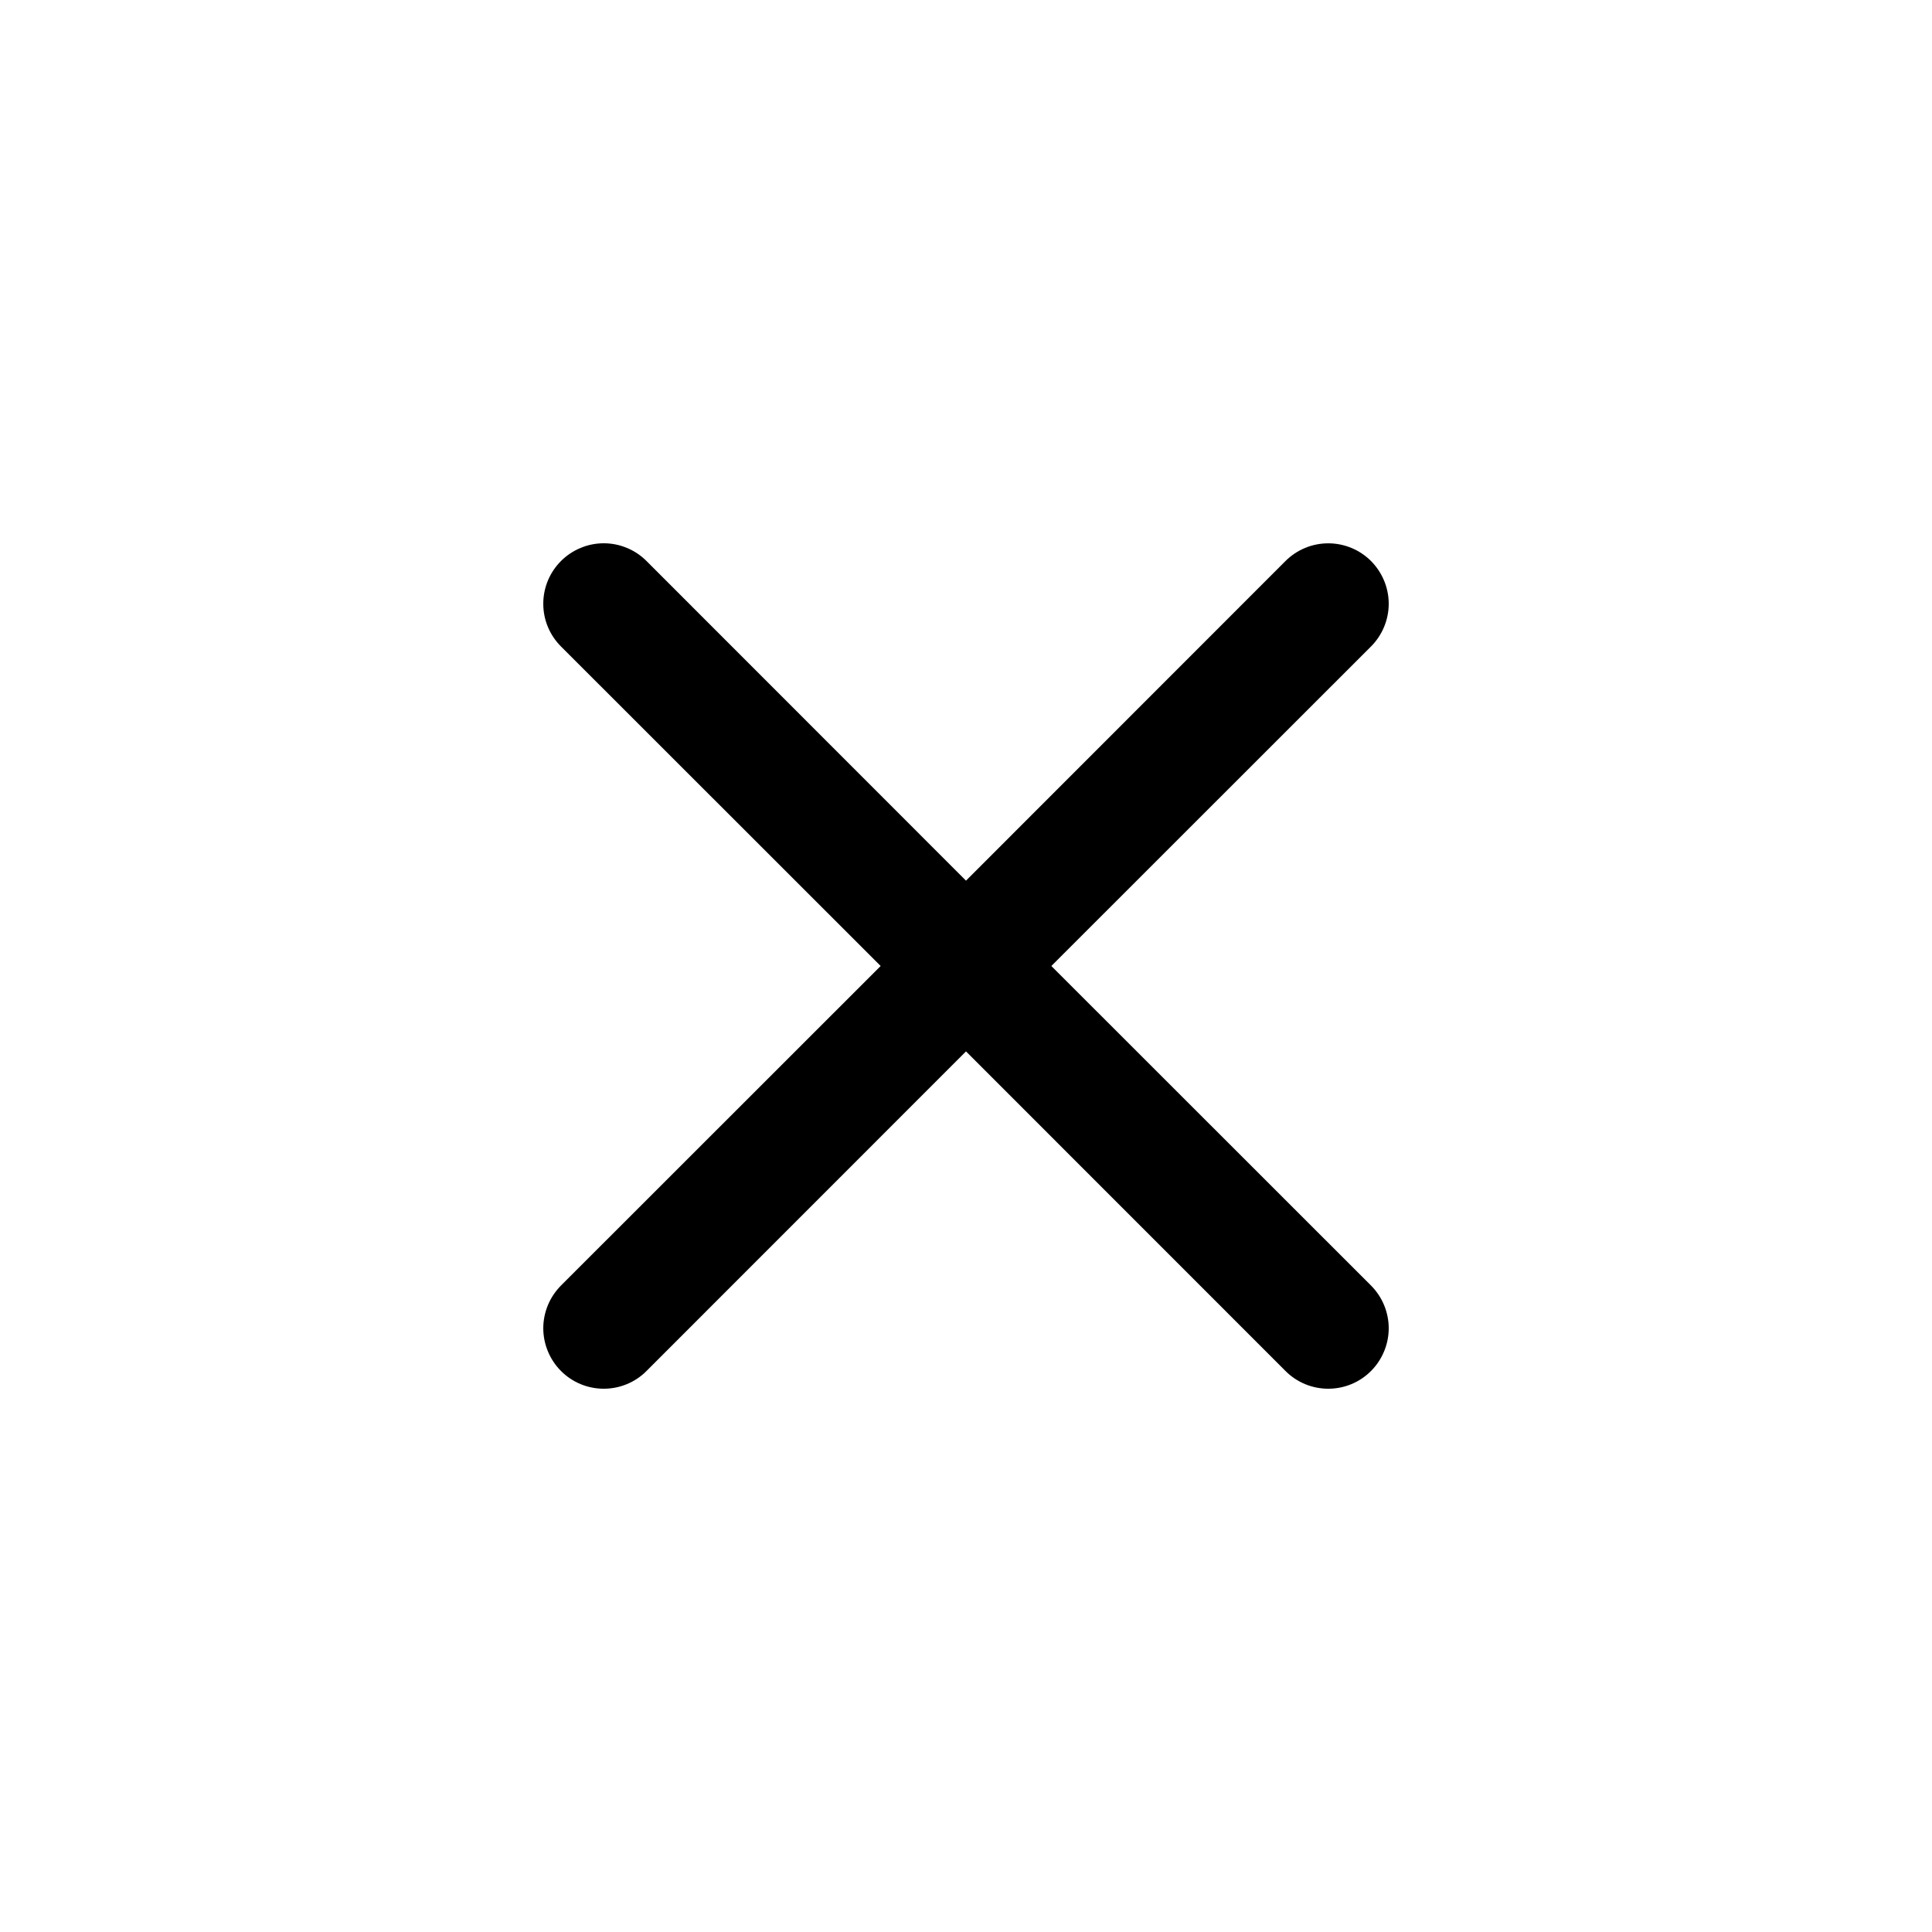 <svg width="40" height="40" viewBox="0 0 40 40" fill="none" xmlns="http://www.w3.org/2000/svg">
<path d="M11.615 11.615C11.731 11.499 11.869 11.406 12.021 11.344C12.173 11.28 12.336 11.248 12.5 11.248C12.665 11.248 12.827 11.28 12.979 11.344C13.131 11.406 13.269 11.499 13.385 11.615L20 18.233L26.615 11.615C26.731 11.499 26.869 11.407 27.021 11.344C27.173 11.281 27.336 11.249 27.5 11.249C27.664 11.249 27.827 11.281 27.979 11.344C28.131 11.407 28.269 11.499 28.385 11.615C28.501 11.732 28.593 11.87 28.656 12.021C28.719 12.173 28.752 12.336 28.752 12.5C28.752 12.665 28.719 12.827 28.656 12.979C28.593 13.131 28.501 13.269 28.385 13.385L21.767 20L28.385 26.615C28.501 26.732 28.593 26.869 28.656 27.021C28.719 27.173 28.752 27.336 28.752 27.5C28.752 27.665 28.719 27.827 28.656 27.979C28.593 28.131 28.501 28.269 28.385 28.385C28.269 28.502 28.131 28.594 27.979 28.657C27.827 28.72 27.664 28.752 27.5 28.752C27.336 28.752 27.173 28.72 27.021 28.657C26.869 28.594 26.731 28.502 26.615 28.385L20 21.768L13.385 28.385C13.269 28.502 13.131 28.594 12.979 28.657C12.827 28.72 12.664 28.752 12.5 28.752C12.336 28.752 12.173 28.72 12.021 28.657C11.869 28.594 11.731 28.502 11.615 28.385C11.499 28.269 11.407 28.131 11.344 27.979C11.281 27.827 11.248 27.665 11.248 27.5C11.248 27.336 11.281 27.173 11.344 27.021C11.407 26.869 11.499 26.732 11.615 26.615L18.233 20L11.615 13.385C11.499 13.269 11.406 13.131 11.343 12.979C11.28 12.828 11.248 12.665 11.248 12.5C11.248 12.336 11.28 12.173 11.343 12.021C11.406 11.869 11.499 11.731 11.615 11.615Z" fill="black"/>
</svg>
